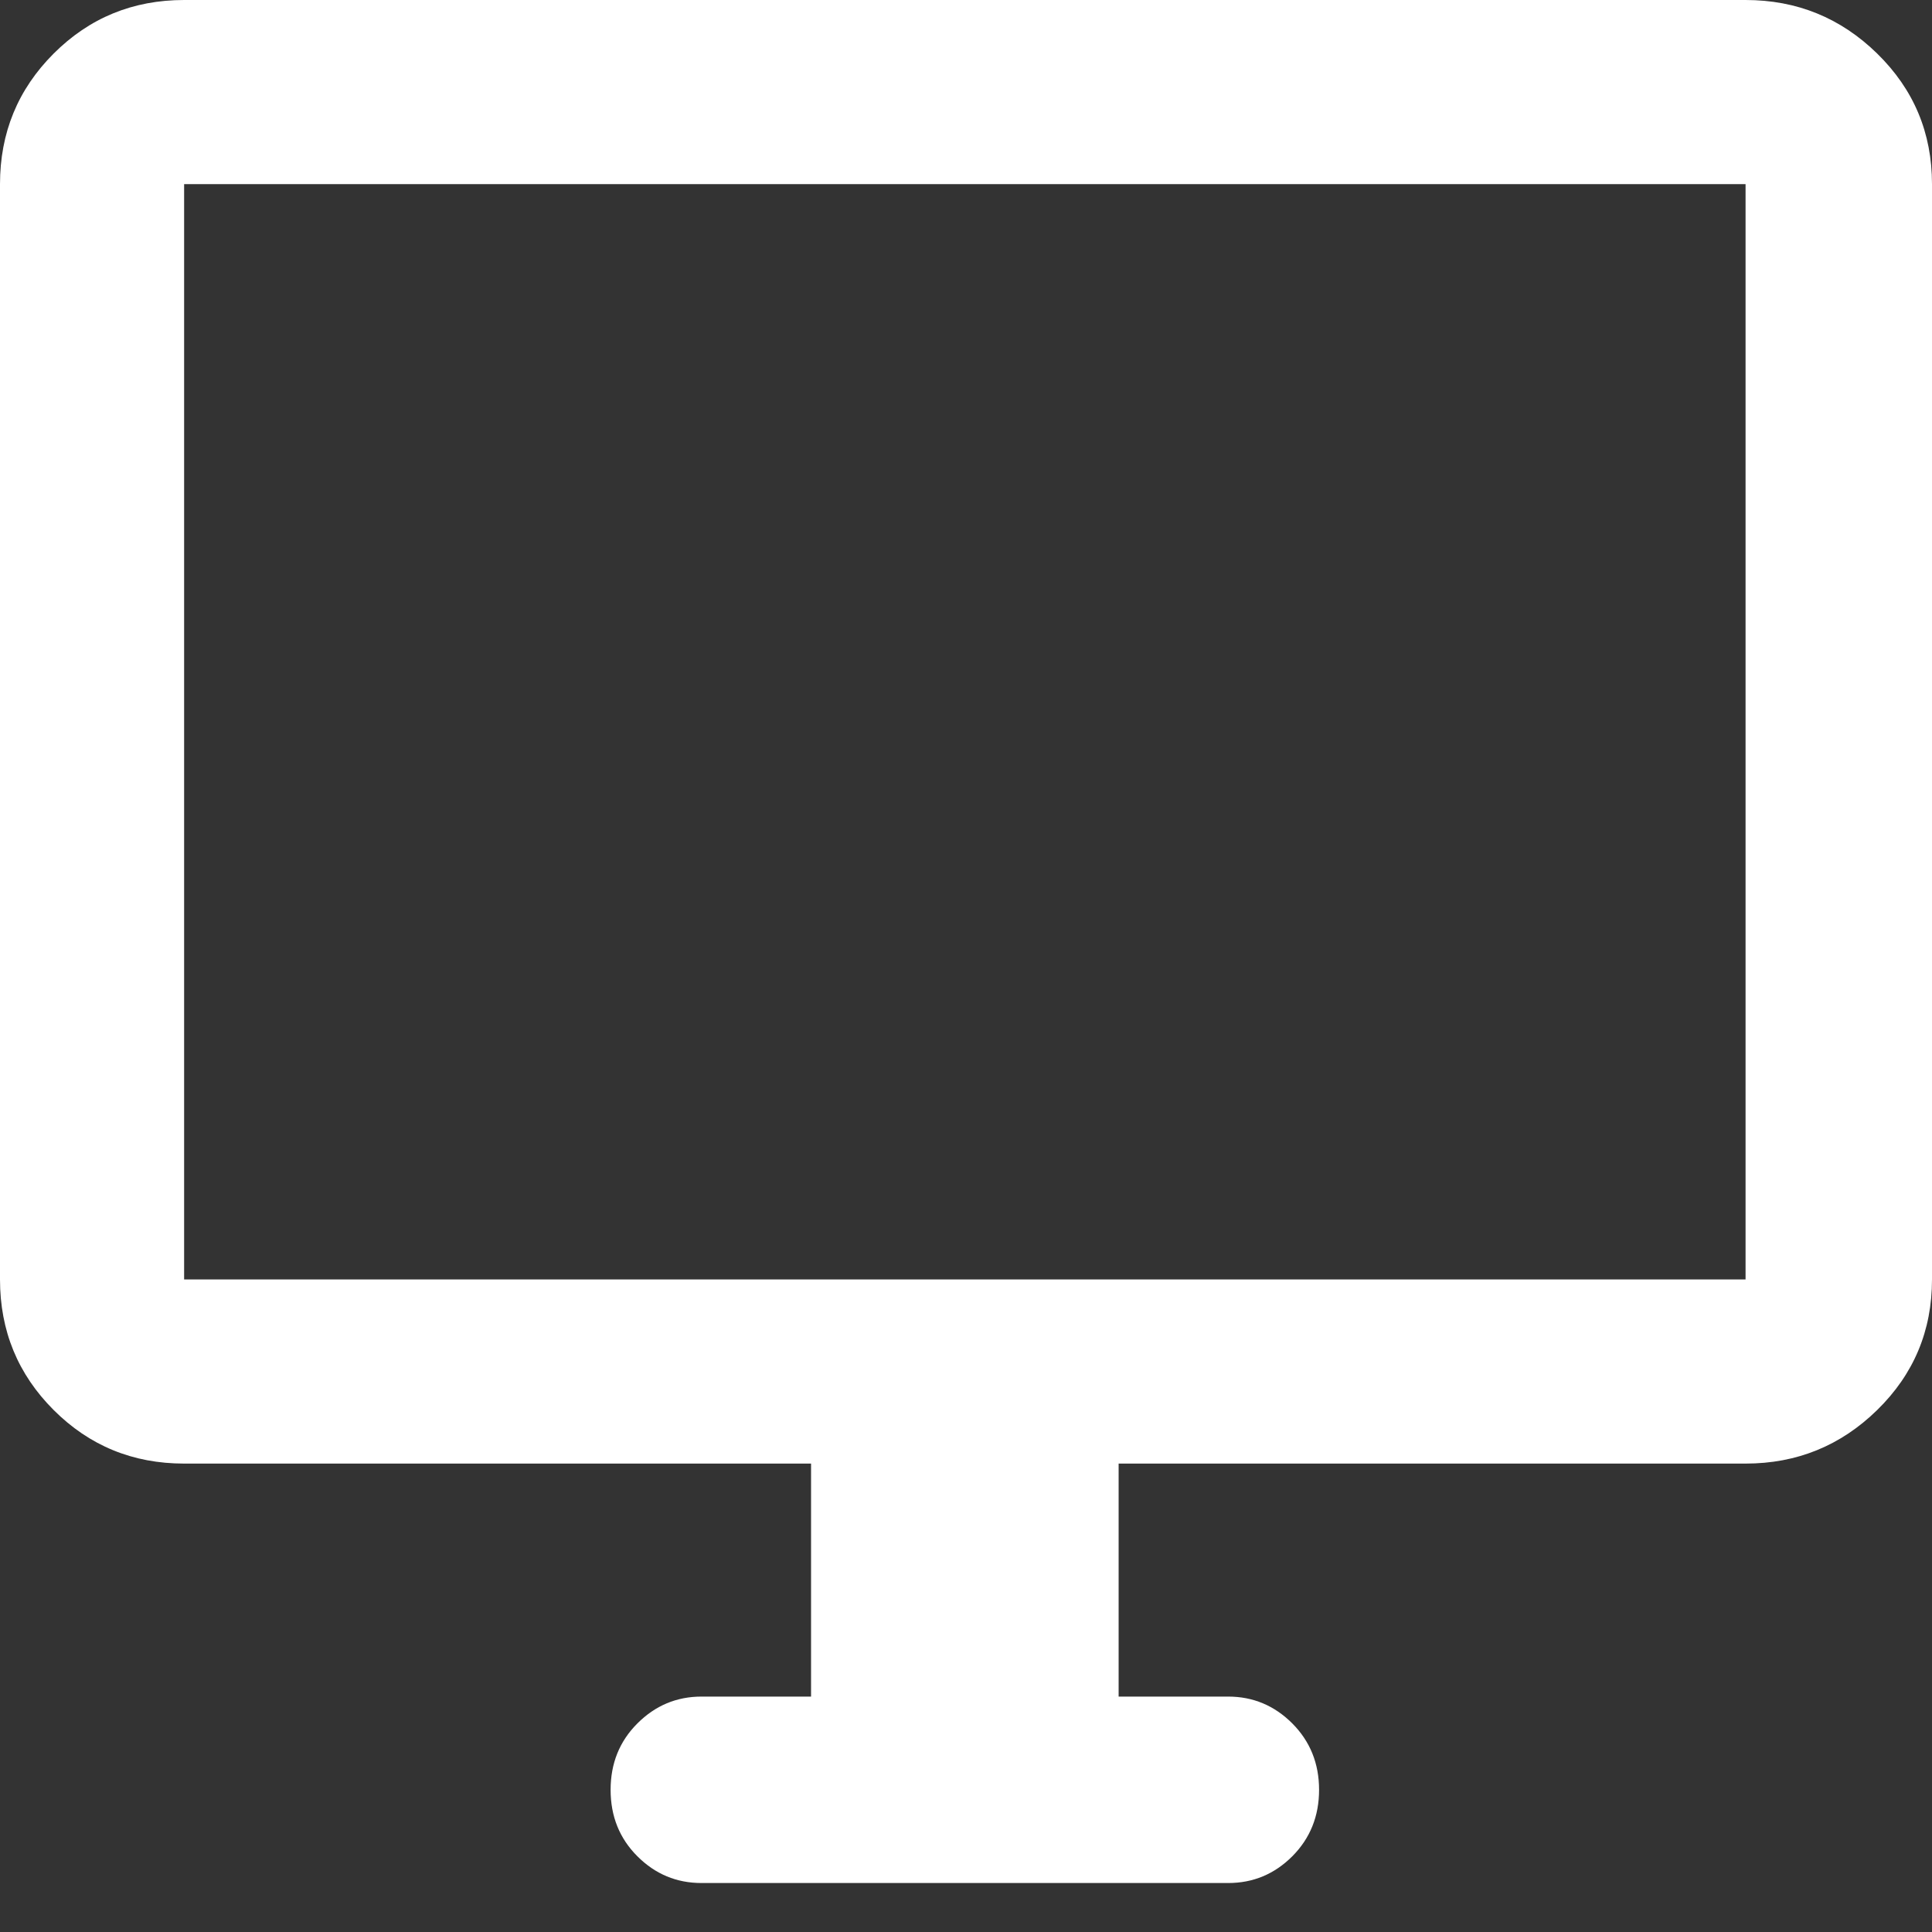 <svg width="20" height="20" viewBox="0 0 20 20" fill="none" xmlns="http://www.w3.org/2000/svg">
<rect x="0" y="0" width="20" height="20" fill="#333333" stroke="none"/>
<g clip-path="url(#clip0_3_8007)">
<path d="M7.262 19.493C7.004 19.493 6.783 19.401 6.598 19.216C6.413 19.031 6.321 18.802 6.321 18.528C6.321 18.255 6.413 18.026 6.598 17.841C6.783 17.656 7.004 17.563 7.262 17.563H8.396V15.151H1.906C1.375 15.151 0.925 14.966 0.555 14.596C0.185 14.226 0 13.776 0 13.245V1.906C0 1.375 0.185 0.925 0.555 0.555C0.925 0.185 1.375 0 1.906 0H18.07C18.601 0 19.055 0.185 19.433 0.555C19.811 0.925 20 1.375 20 1.906V13.245C20 13.776 19.811 14.226 19.433 14.596C19.055 14.966 18.601 15.151 18.07 15.151H11.58V17.563H12.714C12.972 17.563 13.193 17.656 13.378 17.841C13.562 18.026 13.655 18.255 13.655 18.528C13.655 18.802 13.562 19.031 13.378 19.216C13.193 19.401 12.972 19.493 12.714 19.493H7.262ZM1.906 13.245H18.07V1.906H1.906V13.245ZM1.906 13.245V1.906V13.245Z" fill="white"/>
</g>
<defs>
<clipPath id="clip0_3_8007">
<rect width="20" height="20" fill="white"/>
</clipPath>
</defs>
</svg>
